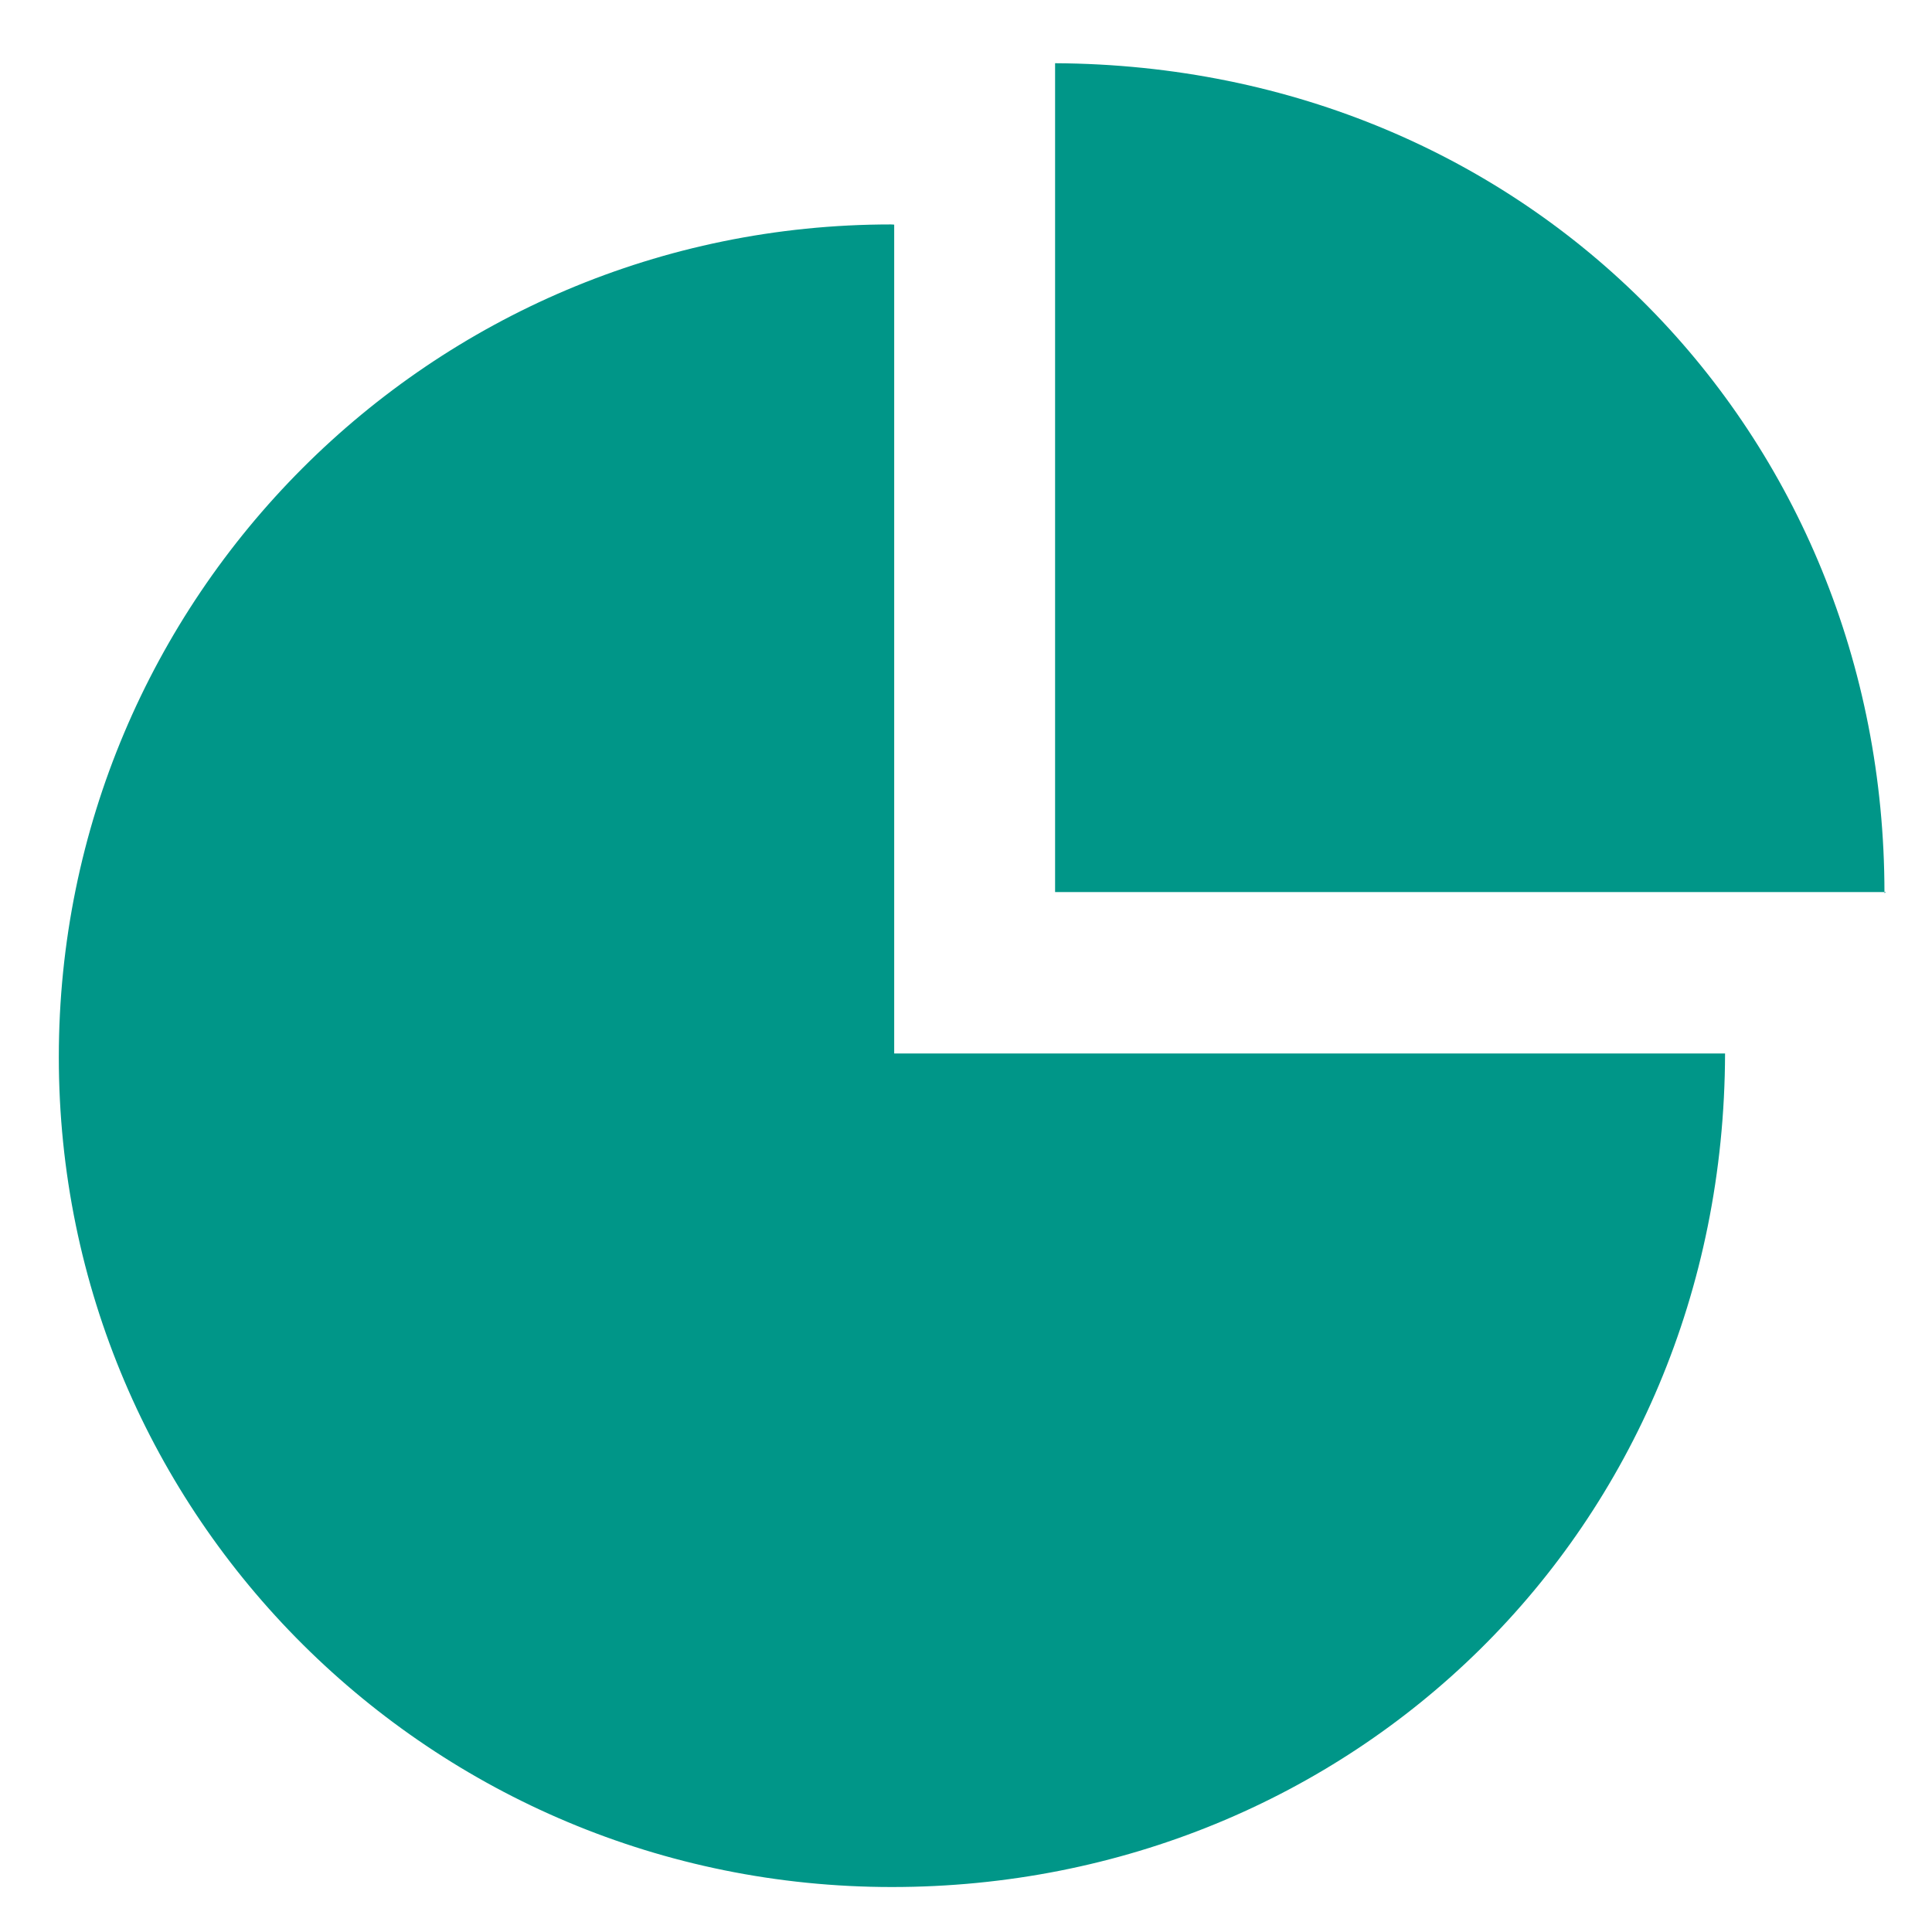 <svg width="18" height="18" viewBox="0 0 18 18" fill="none" xmlns="http://www.w3.org/2000/svg">
<path d="M8.331 9.815V2.093C8.331 2.093 8.315 2.091 8.3 2.091C4.015 2.091 0.548 5.564 0.548 9.849C0.548 14.135 4.025 17.581 8.31 17.581C12.589 17.581 16.061 14.258 16.072 9.815H8.331Z" fill="#009688"/>
<path d="M17.571 8.311C17.571 8.311 17.557 8.325 17.557 8.318C17.557 4.048 14.273 0.613 9.83 0.589V8.311H17.571V8.311Z" fill="#009688"/>
</svg>
